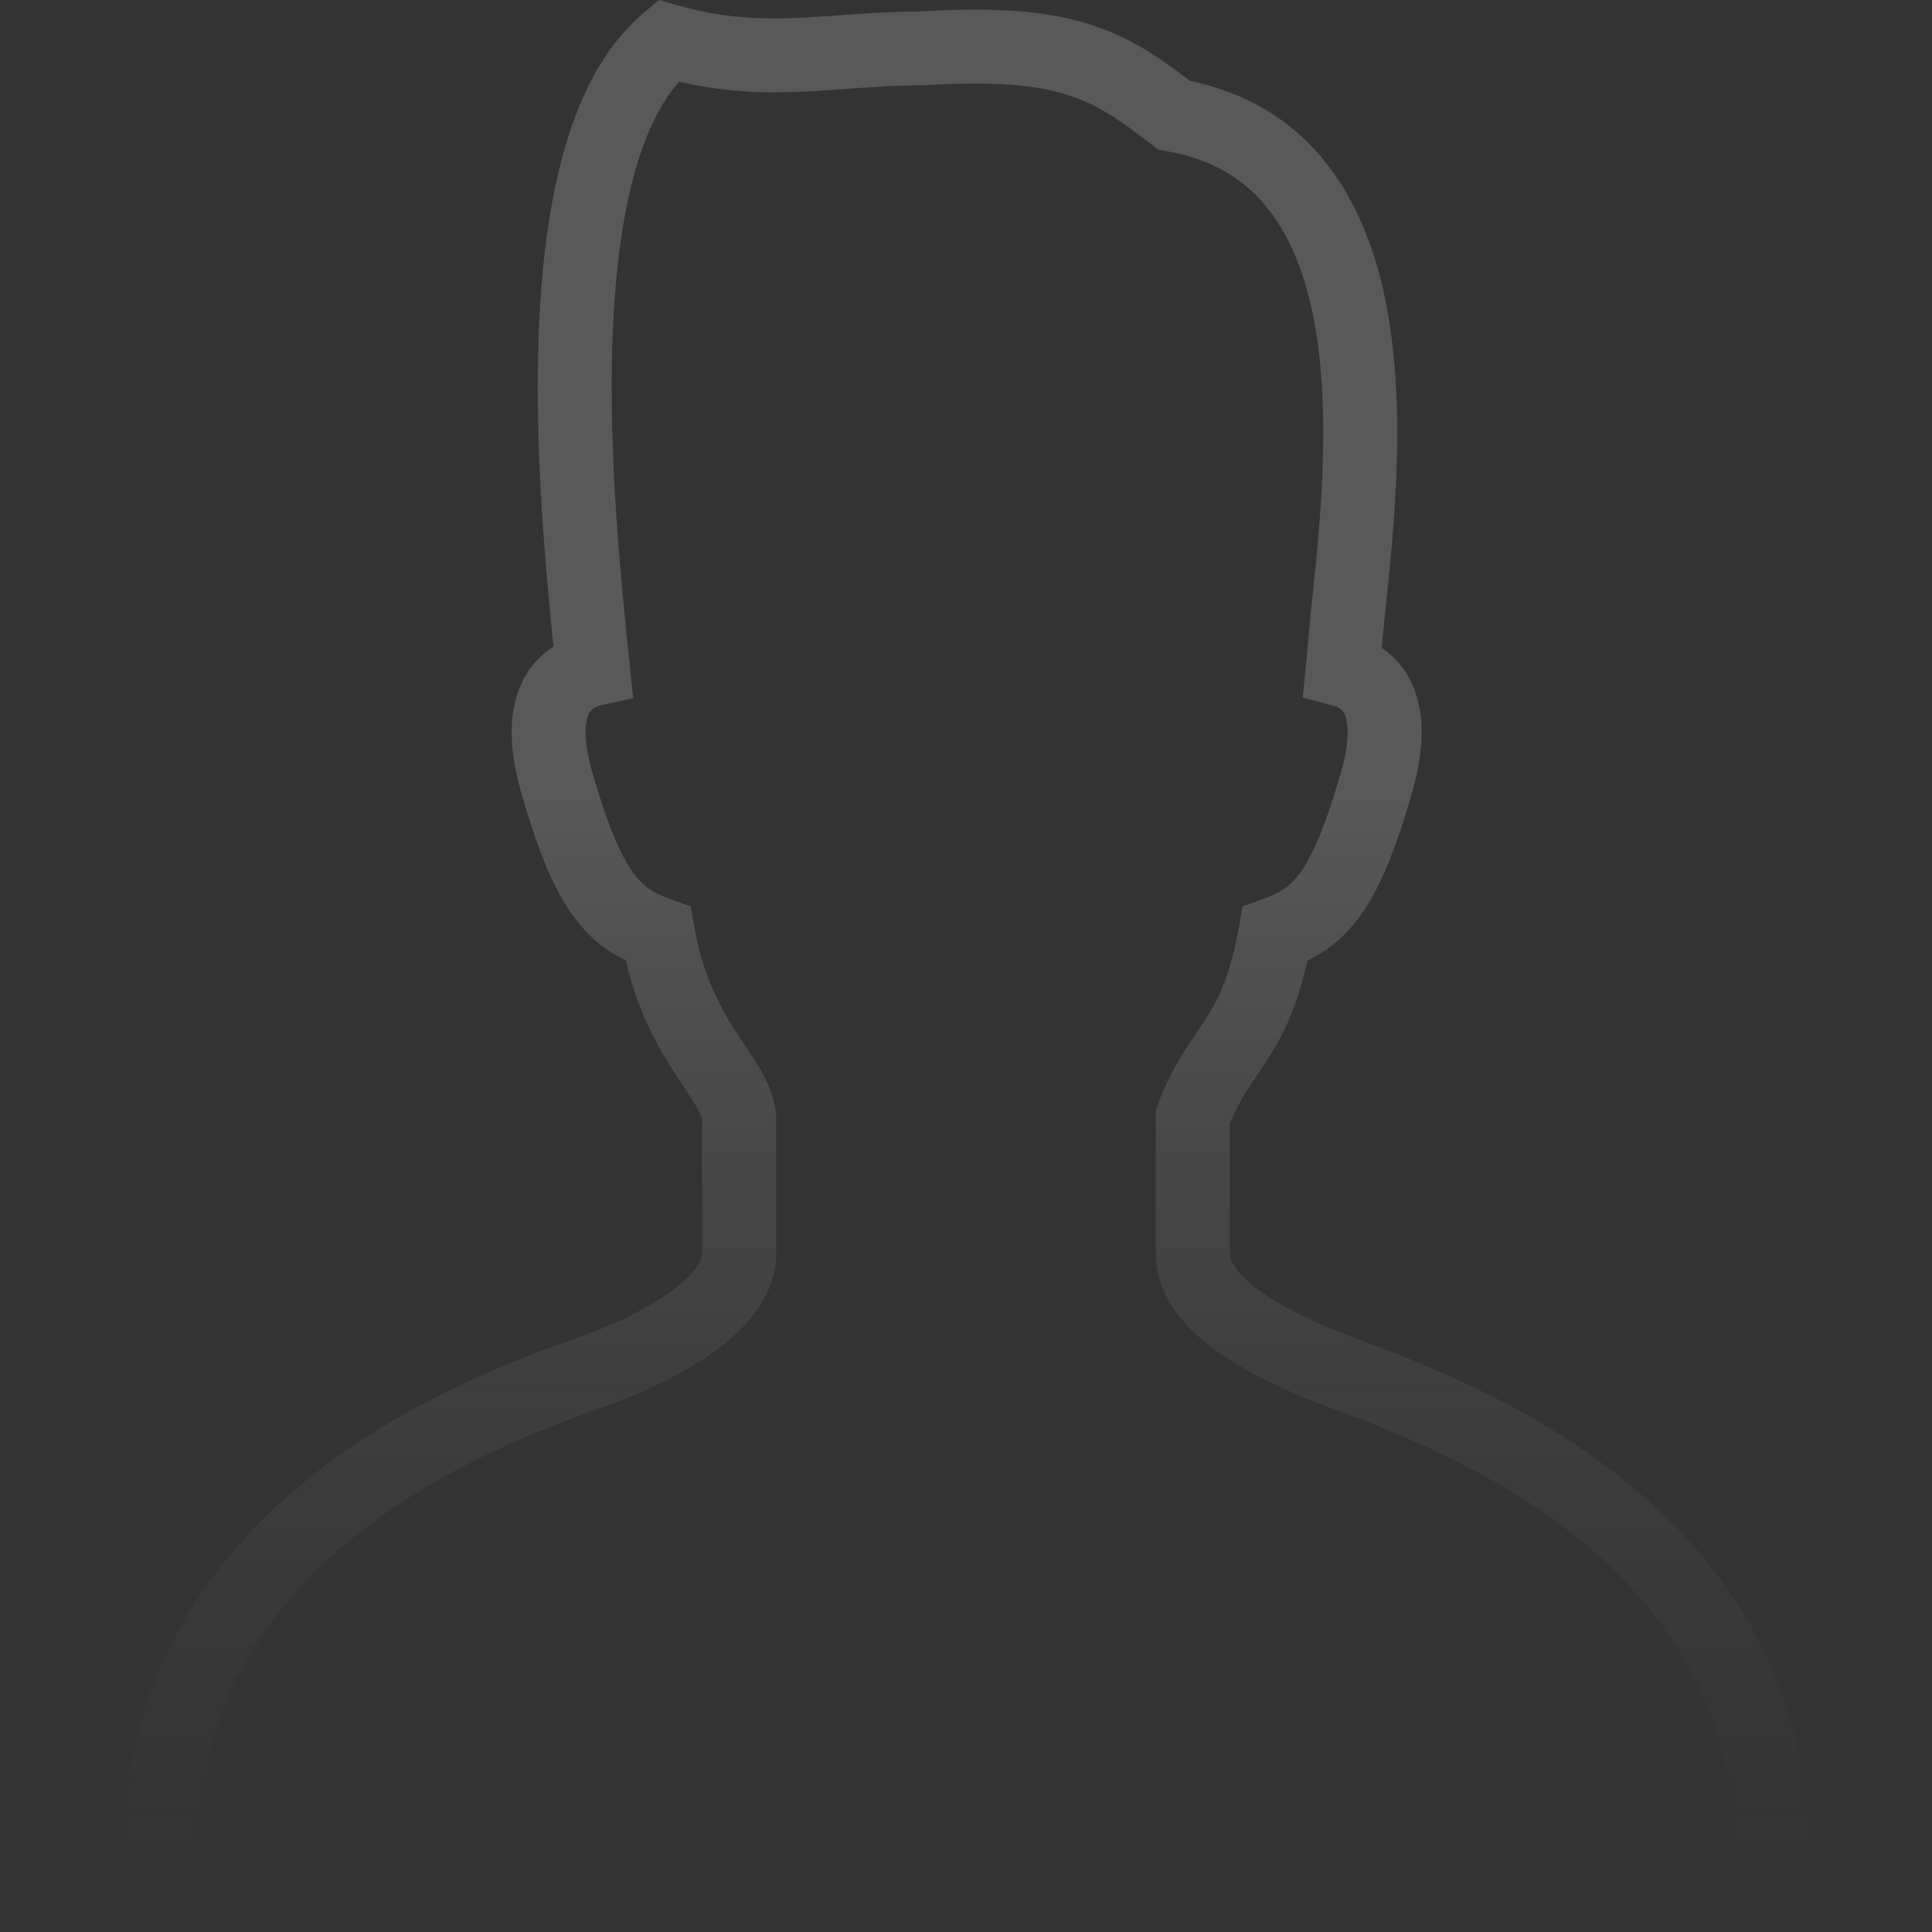 <svg width="367" height="367" viewBox="0 0 367 367" fill="none" xmlns="http://www.w3.org/2000/svg">
<rect x="0" y="0" width="367" height="367" fill="#333333" stroke="none"/>
<path d="M332.949 309.587C323.175 291.956 308.222 279.68 293.833 270.999C279.435 262.323 265.387 257.159 257.165 254.074C250.9 251.748 244.285 248.73 239.741 245.53C237.466 243.95 235.743 242.331 234.788 241.014C233.811 239.665 233.616 238.835 233.608 238.177C233.608 231.91 233.608 224.074 233.608 213.588C234.514 211.299 235.461 209.433 236.53 207.699C238.341 204.724 240.753 201.718 243.173 197.196C245.182 193.425 246.974 188.679 248.359 182.467C249.578 181.874 250.793 181.188 251.978 180.36C255.61 177.852 258.684 174.197 261.197 169.417C263.738 164.615 265.931 158.595 268.268 150.441L268.249 150.495L268.268 150.435C269.47 146.204 270.047 142.488 270.049 139.108C270.091 133.675 268.392 128.967 265.582 125.789C264.603 124.664 263.543 123.813 262.479 123.078C262.833 118.896 263.472 113.348 264.078 106.95C264.78 99.525 265.414 91.035 265.414 82.244C265.387 68.332 263.905 53.642 258.02 40.966C255.07 34.644 250.933 28.827 245.283 24.234C240.078 19.992 233.578 16.951 226.038 15.35C220.92 11.426 215.965 7.991 209.789 5.603C203.121 3.019 195.425 1.823 185.258 1.829C182.051 1.829 178.58 1.943 174.782 2.174C164.169 2.222 155.48 3.512 147.089 3.49C141.236 3.484 135.46 2.925 128.768 1.02L125.183 0L122.326 2.393C113.538 9.856 108.821 20.979 105.935 33.337C103.083 45.751 102.159 59.706 102.151 73.54C102.154 91.595 103.767 109.43 105.139 122.815C104.093 123.495 103.054 124.28 102.068 125.328C99.039 128.5 97.14 133.406 97.193 139.097C97.195 142.471 97.772 146.186 98.973 150.412L98.979 150.434C102.101 161.299 104.925 168.417 108.745 173.817C110.648 176.5 112.86 178.695 115.264 180.358C116.444 181.181 117.651 181.862 118.864 182.454C121.039 191.75 124.703 198.489 127.844 203.367C129.611 206.128 131.172 208.323 132.138 209.963C133.063 211.5 133.337 212.378 133.392 212.779C133.392 223.694 133.392 231.739 133.392 238.176C133.395 238.687 133.194 239.586 132.108 241.03C130.533 243.165 127.097 245.886 122.979 248.192C118.869 250.535 114.119 252.566 109.962 254.031C98.77 257.993 77.535 265.725 58.734 280.778C49.334 288.312 40.51 297.741 34.021 309.517C27.529 321.283 23.454 335.396 23.468 351.8C23.468 354.647 23.589 357.573 23.838 360.563L24.376 367H342.624L343.162 360.563C343.411 357.578 343.532 354.664 343.532 351.816C343.546 335.419 339.46 321.326 332.949 309.587ZM329.434 352.951H37.566C37.56 352.573 37.516 352.172 37.516 351.8C37.527 337.69 40.924 326.128 46.327 316.294C54.419 301.576 67.287 290.71 80.356 282.829C93.414 274.949 106.485 270.148 114.632 267.278C121.05 265.006 128.504 261.718 134.854 257.312C138.029 255.095 140.951 252.598 143.299 249.52C145.618 246.48 147.437 242.622 147.439 238.177C147.439 231.619 147.439 223.426 147.439 212.187V211.825L147.401 211.462C147.019 207.95 145.623 205.179 144.215 202.792C142.056 199.191 139.628 196.058 137.408 191.998C135.197 187.953 133.136 183.069 131.912 176.193L131.201 172.176L127.36 170.804C125.604 170.173 124.347 169.564 123.288 168.829C121.729 167.72 120.286 166.239 118.454 162.83C116.648 159.445 114.665 154.232 112.488 146.581V146.576C111.553 143.316 111.24 140.847 111.24 139.097C111.295 136.089 111.964 135.381 112.326 134.926C112.716 134.487 113.41 134.152 114.181 133.982L120.289 132.615L119.633 126.392C118.192 112.739 116.198 93.038 116.198 73.54C116.192 60.364 117.127 47.286 119.622 36.492C121.691 27.377 124.937 20.133 128.976 15.524C135.465 17.005 141.474 17.543 147.088 17.538C156.991 17.516 165.64 16.187 175.163 16.21H175.388L175.627 16.199C179.196 15.98 182.39 15.875 185.258 15.875C194.4 15.88 200.099 16.923 204.725 18.706C209.346 20.49 213.302 23.206 218.652 27.372L220.03 28.441L221.745 28.743C228.02 29.867 232.668 32.102 236.419 35.136C242.009 39.668 245.772 46.358 248.146 54.656C250.512 62.92 251.373 72.612 251.365 82.242C251.368 90.354 250.776 98.42 250.092 105.626C249.409 112.842 248.64 119.136 248.297 124.053H248.3C248.237 124.926 248.16 125.677 248.072 126.523L247.449 132.51L253.269 134.041C254.012 134.238 254.599 134.557 254.973 134.996C255.321 135.452 255.955 136.242 255.999 139.107C255.999 140.851 255.686 143.316 254.762 146.558L254.756 146.576C251.862 156.794 249.269 162.621 247.066 165.656C245.96 167.187 245.01 168.082 243.951 168.828C242.892 169.563 241.635 170.173 239.88 170.803L236.038 172.175L235.327 176.192C234.49 180.927 233.484 184.342 232.421 187.019C230.819 191.026 229.098 193.506 226.881 196.782C224.686 200.014 222.041 204.037 219.975 209.805L219.558 210.958V212.186C219.558 223.425 219.558 231.618 219.558 238.176C219.55 242.467 221.226 246.314 223.471 249.339C226.876 253.909 231.529 257.213 236.559 260.1C241.599 262.959 247.084 265.302 252.239 267.233C263.143 271.289 282.804 278.632 299.43 291.923C307.74 298.557 315.243 306.608 320.657 316.392C326.065 326.193 329.47 337.717 329.481 351.815C329.484 352.183 329.44 352.578 329.434 352.951Z" fill="url(#paint0_linear_566_1472)" fill-opacity="0.2"/>
<defs>
<linearGradient id="paint0_linear_566_1472" x1="183.5" y1="0" x2="183.5" y2="367" gradientUnits="userSpaceOnUse">
<stop offset="0.415" stop-color="#EEEEEE"/>
<stop offset="0.965" stop-color="#888888" stop-opacity="0"/>
</linearGradient>
</defs>
</svg>
